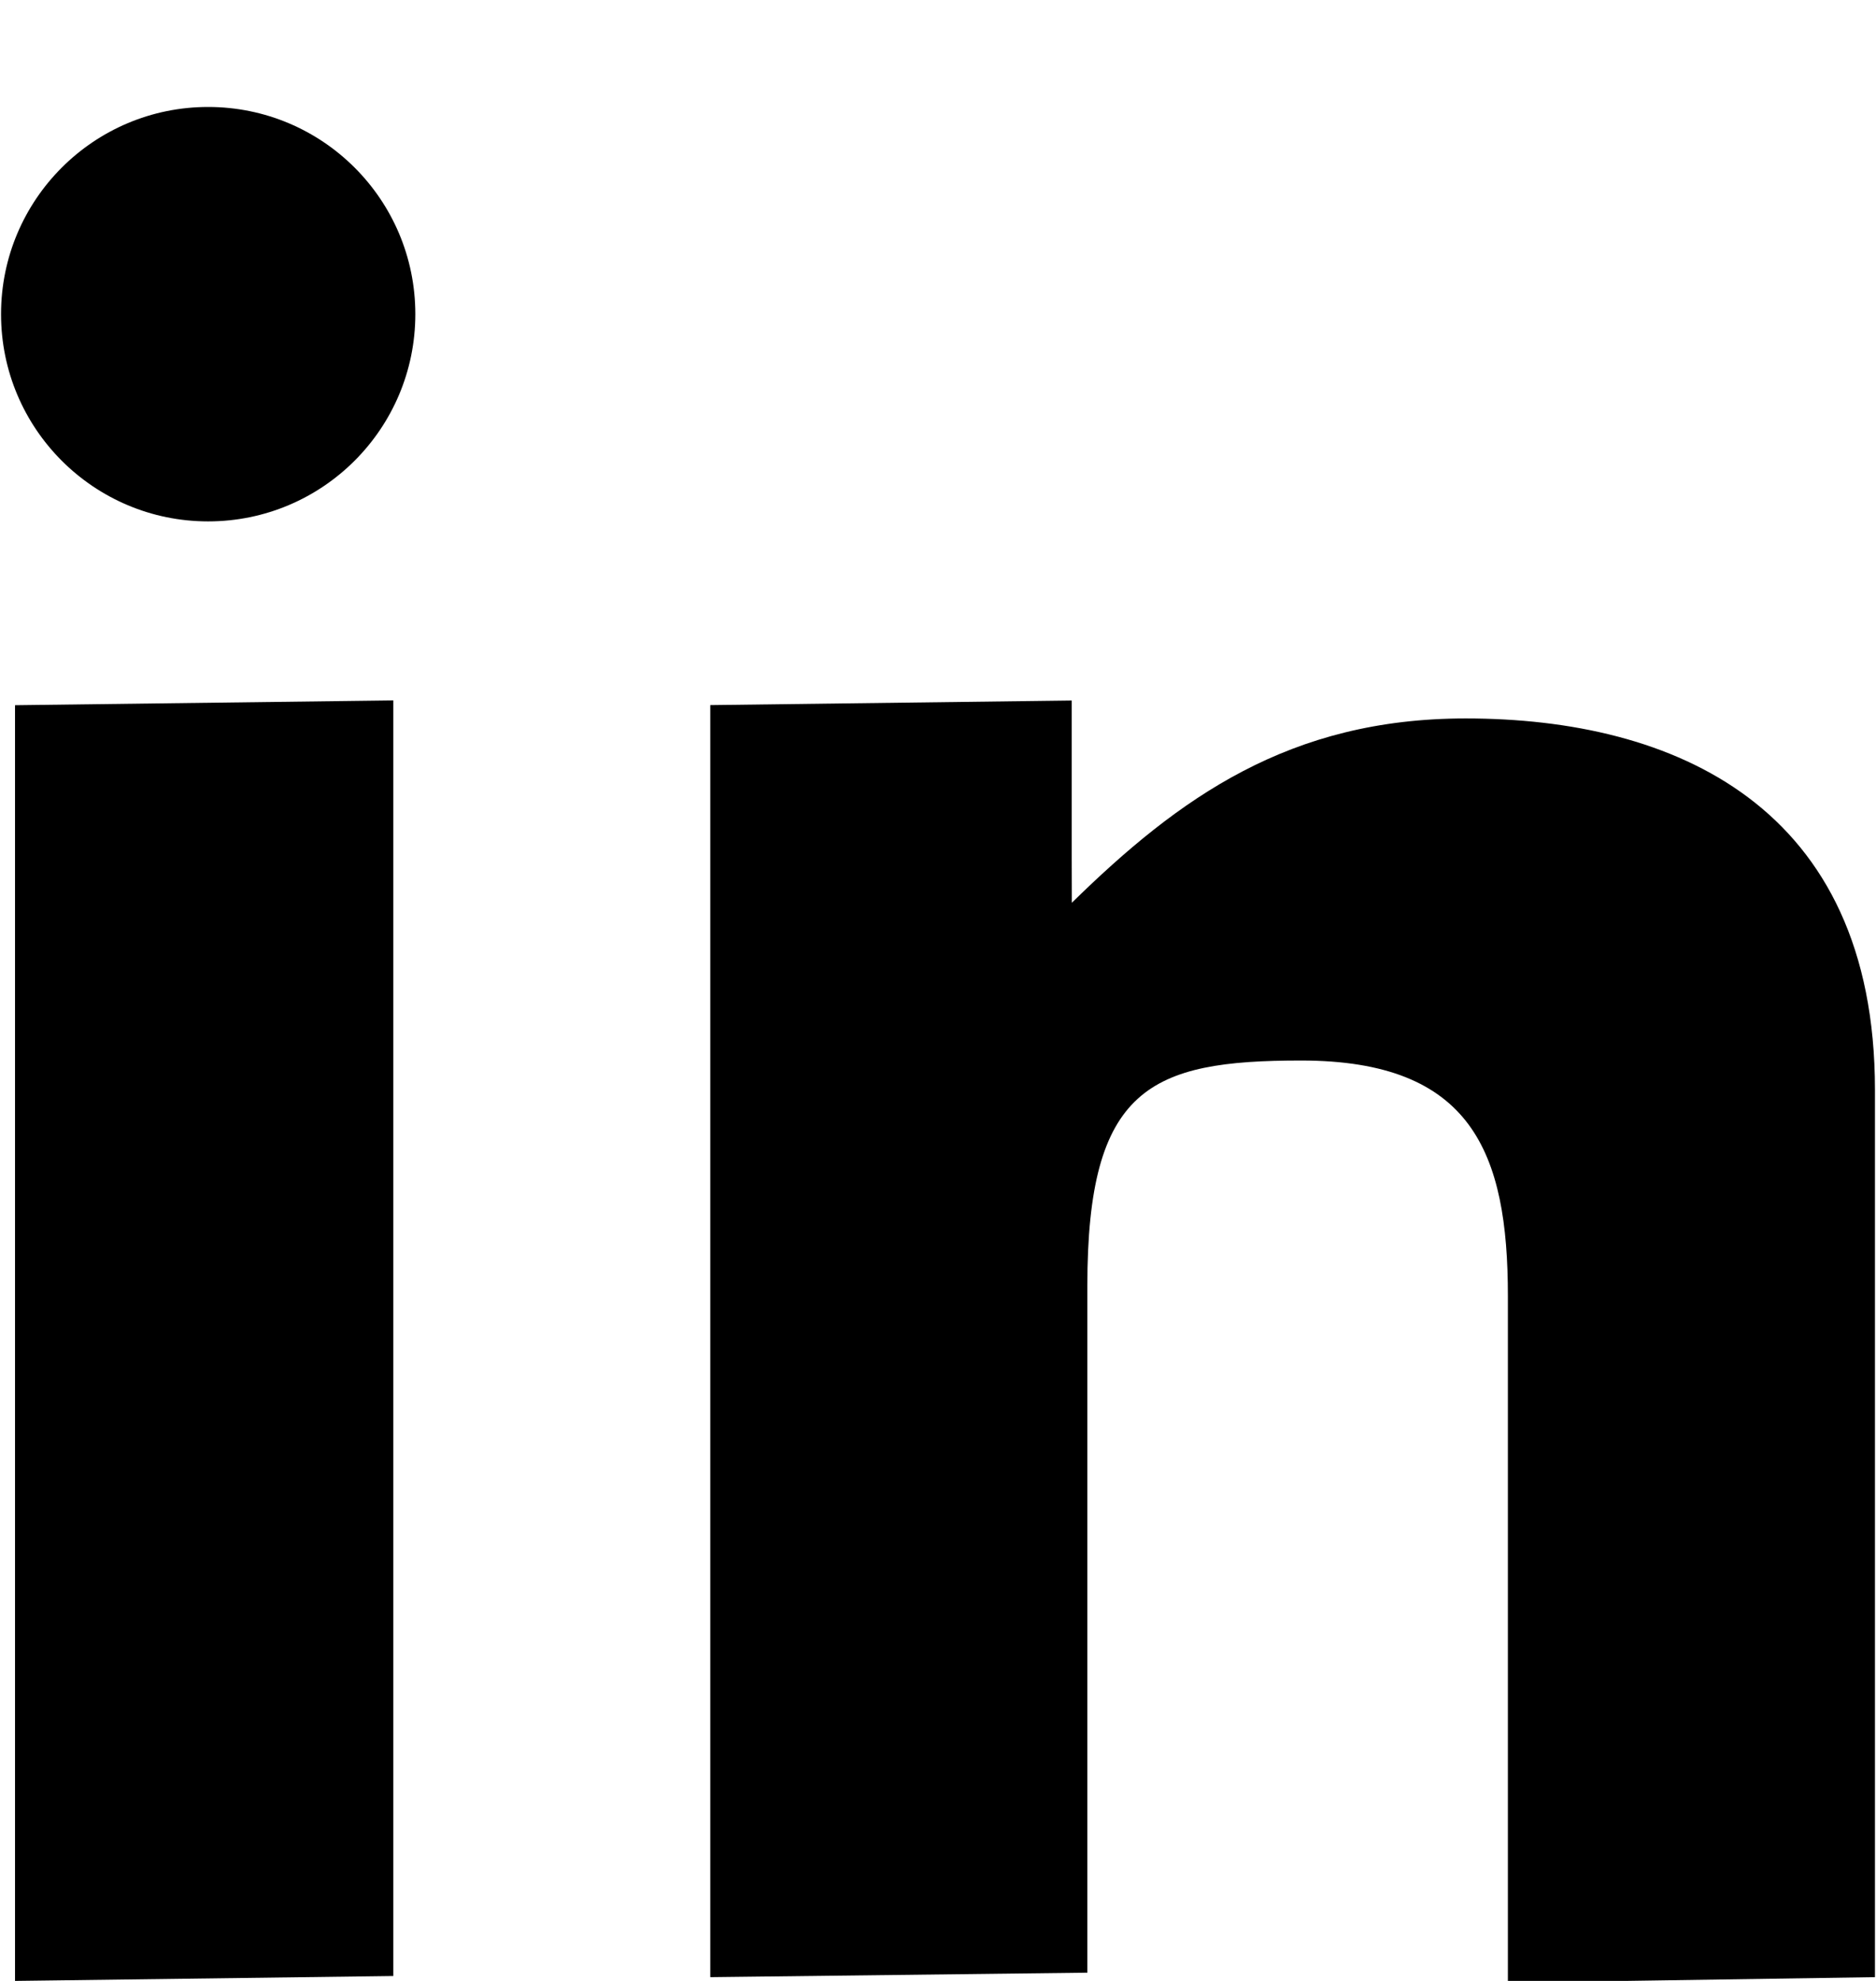 <?xml version="1.0" encoding="UTF-8"?>
<svg width="18px" height="19px" viewBox="0 0 18 19" version="1.1" xmlns="http://www.w3.org/2000/svg" xmlns:xlink="http://www.w3.org/1999/xlink">
    <!-- Generator: Sketch 49 (51002) - http://www.bohemiancoding.com/sketch -->
    <title>linkedin</title>
    <desc>Created with Sketch.</desc>
    <defs></defs>
    <g id="Page-1" stroke="none" stroke-width="1" fill="none" fill-rule="evenodd">
        <g id="SHARE" transform="translate(-91, 0)" fill="#000000" fill-rule="nonzero">
            <g id="linkedin">
                <g transform="translate(91, 1)">
                    <polygon id="Shape" points="0.144 5.764 3.774 5.718 3.774 17.953 0.144 18 0.144 5.764"></polygon>
                    <path d="M10.283,5.719 L10.283,7.231 L10.284,7.659 C11.312,6.652 12.371,5.891 14.063,5.891 C16.059,5.891 17.99,6.727 17.99,9.453 L17.99,17.964 L14.468,18.017 L14.468,11.431 C14.468,10.057 14.124,9.172 12.484,9.172 C11.038,9.172 10.433,9.431 10.433,11.332 L10.433,17.921 L6.815,17.964 L6.815,5.763 L10.283,5.719 Z" id="Shape"></path>
                    <path d="M3.985,2.013 C3.985,3.111 3.095,4.001 1.997,4.001 C0.9,4.001 0.01,3.111 0.01,2.013 C0.01,0.916 0.9,0.026 1.997,0.026 C3.095,0.026 3.985,0.915 3.985,2.013 L3.985,2.013 Z" id="Shape"></path>
                </g>
            </g>
        </g>
    </g>
</svg>
